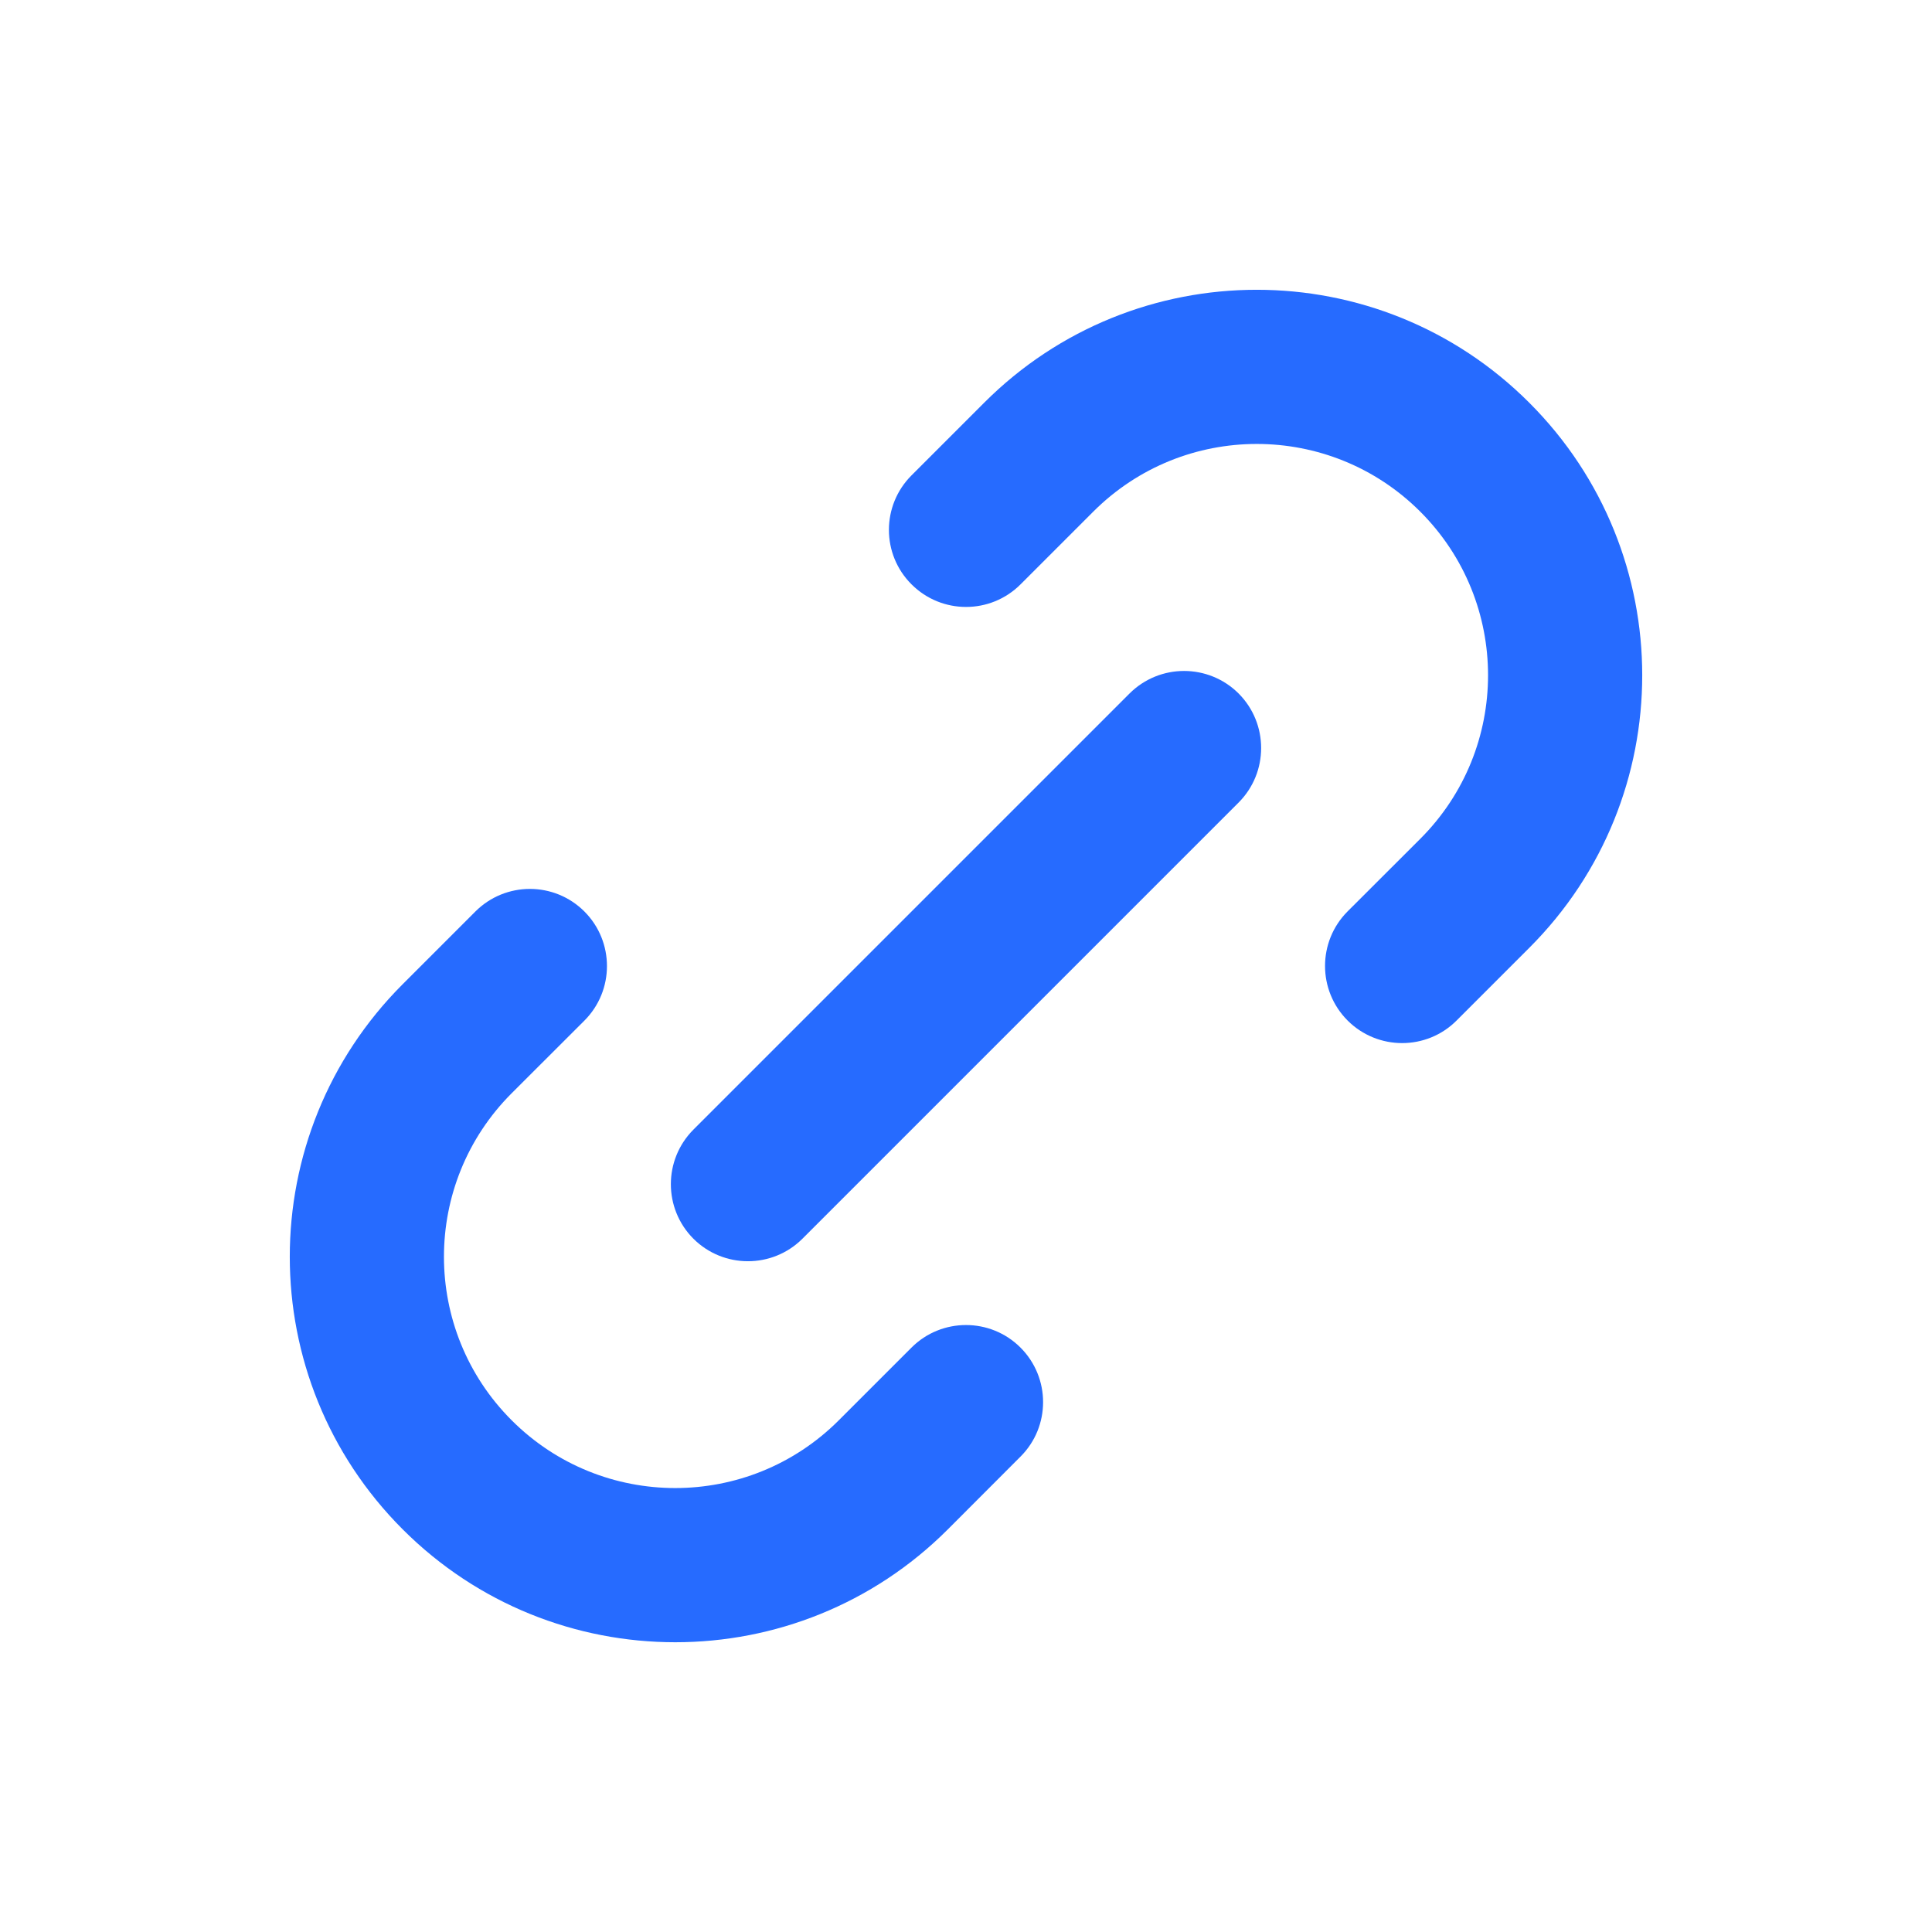 <svg width="20" height="20" viewBox="0 0 20 20" fill="none" xmlns="http://www.w3.org/2000/svg">
<path d="M10.188 4.169C11.746 2.61 14.273 2.61 15.831 4.169C17.39 5.727 17.39 8.254 15.831 9.812L15.079 10.564C14.768 10.876 14.262 10.876 13.95 10.564C13.639 10.252 13.639 9.747 13.95 9.435L14.703 8.683C15.638 7.748 15.638 6.232 14.703 5.297C13.768 4.362 12.252 4.362 11.317 5.297L10.565 6.049C10.253 6.361 9.748 6.361 9.436 6.049C9.124 5.738 9.124 5.233 9.436 4.921L10.188 4.169Z" fill="#266BFF"/>
<path d="M6.05 9.436C6.361 9.748 6.361 10.253 6.05 10.565L5.297 11.317C4.362 12.252 4.362 13.768 5.297 14.703C6.232 15.638 7.748 15.638 8.683 14.703L9.436 13.95C9.747 13.639 10.253 13.639 10.564 13.95C10.876 14.262 10.876 14.768 10.564 15.079L9.812 15.832C8.254 17.39 5.727 17.39 4.169 15.832C2.61 14.273 2.61 11.747 4.169 10.188L4.921 9.436C5.233 9.124 5.738 9.124 6.05 9.436Z" fill="#266BFF"/>
<path d="M12.822 8.308C13.133 7.996 13.133 7.491 12.822 7.179C12.51 6.868 12.005 6.868 11.693 7.179L7.178 11.694C6.867 12.006 6.867 12.511 7.178 12.823C7.49 13.134 7.995 13.134 8.307 12.823L12.822 8.308Z" fill="#266BFF"/>
</svg>
